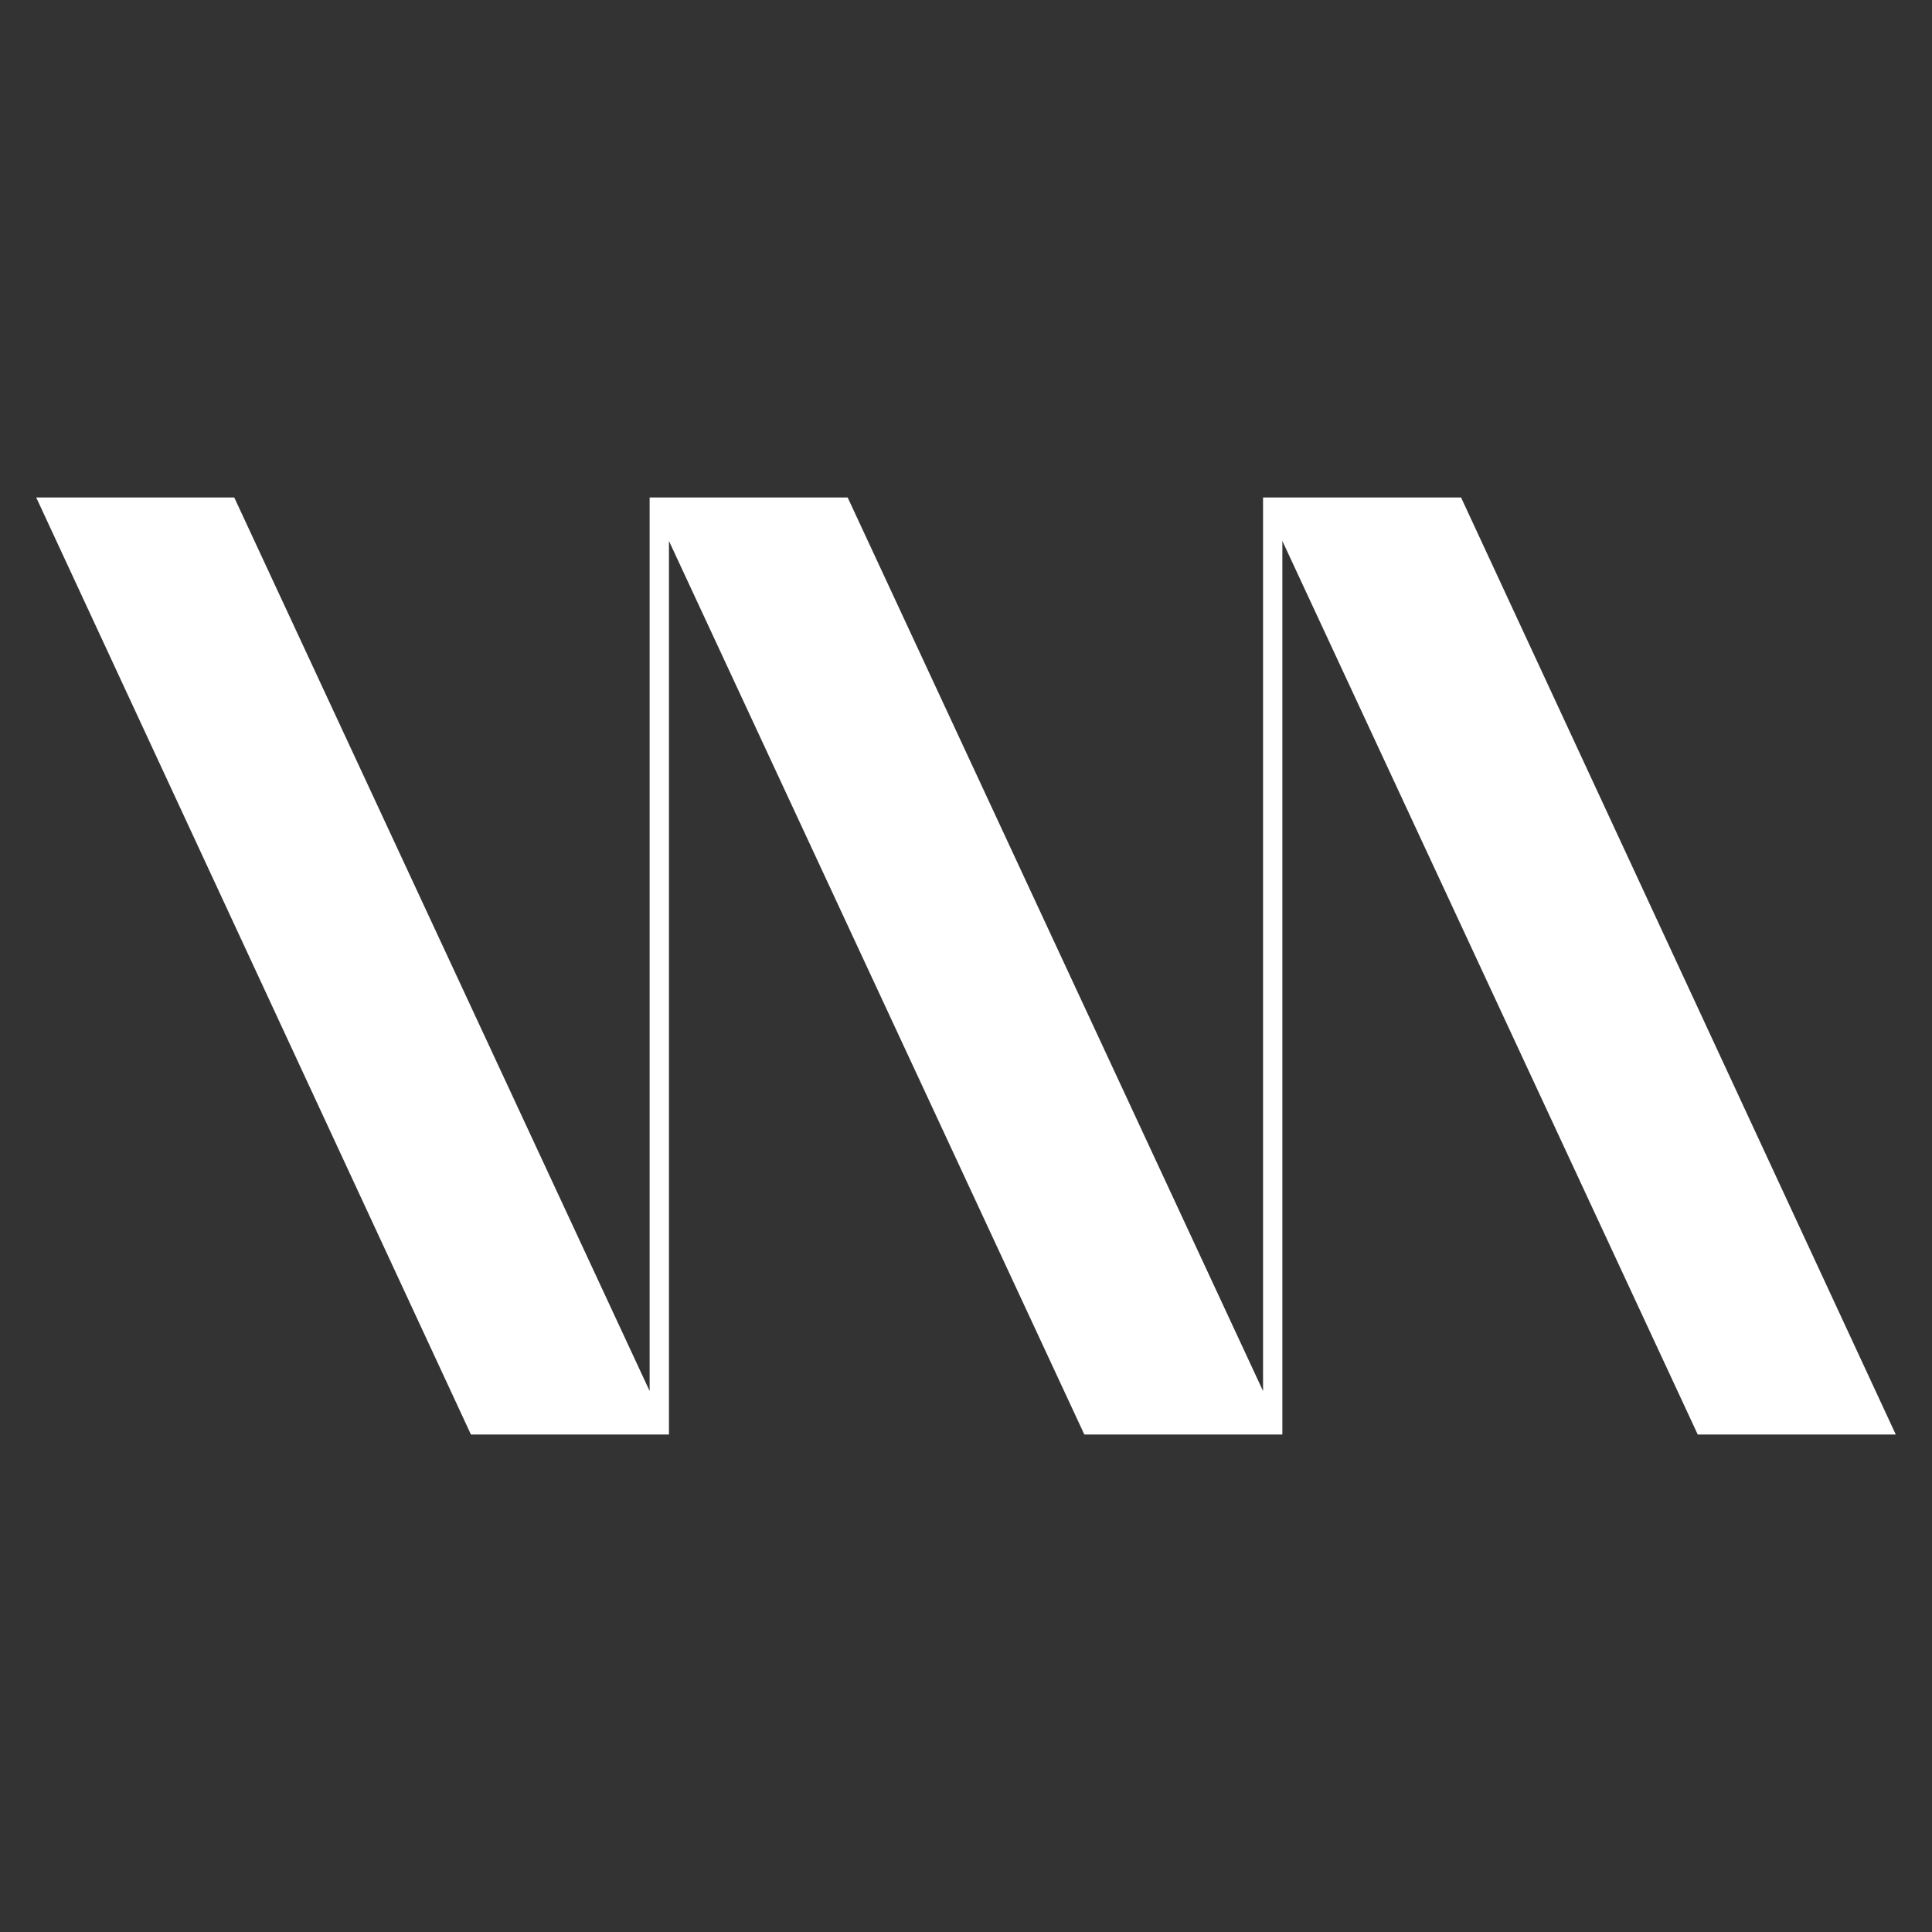 <?xml version="1.0" encoding="utf-8"?>
<!-- Generator: Adobe Illustrator 21.0.2, SVG Export Plug-In . SVG Version: 6.00 Build 0)  -->
<svg version="1.1" id="Camada_1" xmlns="http://www.w3.org/2000/svg" xmlns:xlink="http://www.w3.org/1999/xlink" x="0px" y="0px"
	 viewBox="0 0 80 80" style="enable-background:new 0 0 80 80;" xml:space="preserve">
<rect x="0" y="0" width="80" height="80" fill="#333333" stroke="none"/>
<style type="text/css">
	.st0{fill:#FFFFFF;}
</style>
<polygon class="st0" points="78.5,59.4 60.5,20.6 52.3,20.6 52.3,20.6 52.3,20.6 52.3,57.6 35.1,20.6 26.9,20.6 26.9,20.6 
	26.9,20.6 26.9,57.6 9.7,20.6 1.5,20.6 19.5,59.4 26.9,59.4 27.7,59.4 27.7,59.4 27.7,22.4 44.9,59.4 53.1,59.4 53.1,59.4 
	53.1,59.4 53.1,22.4 70.3,59.4 "/>
</svg>
